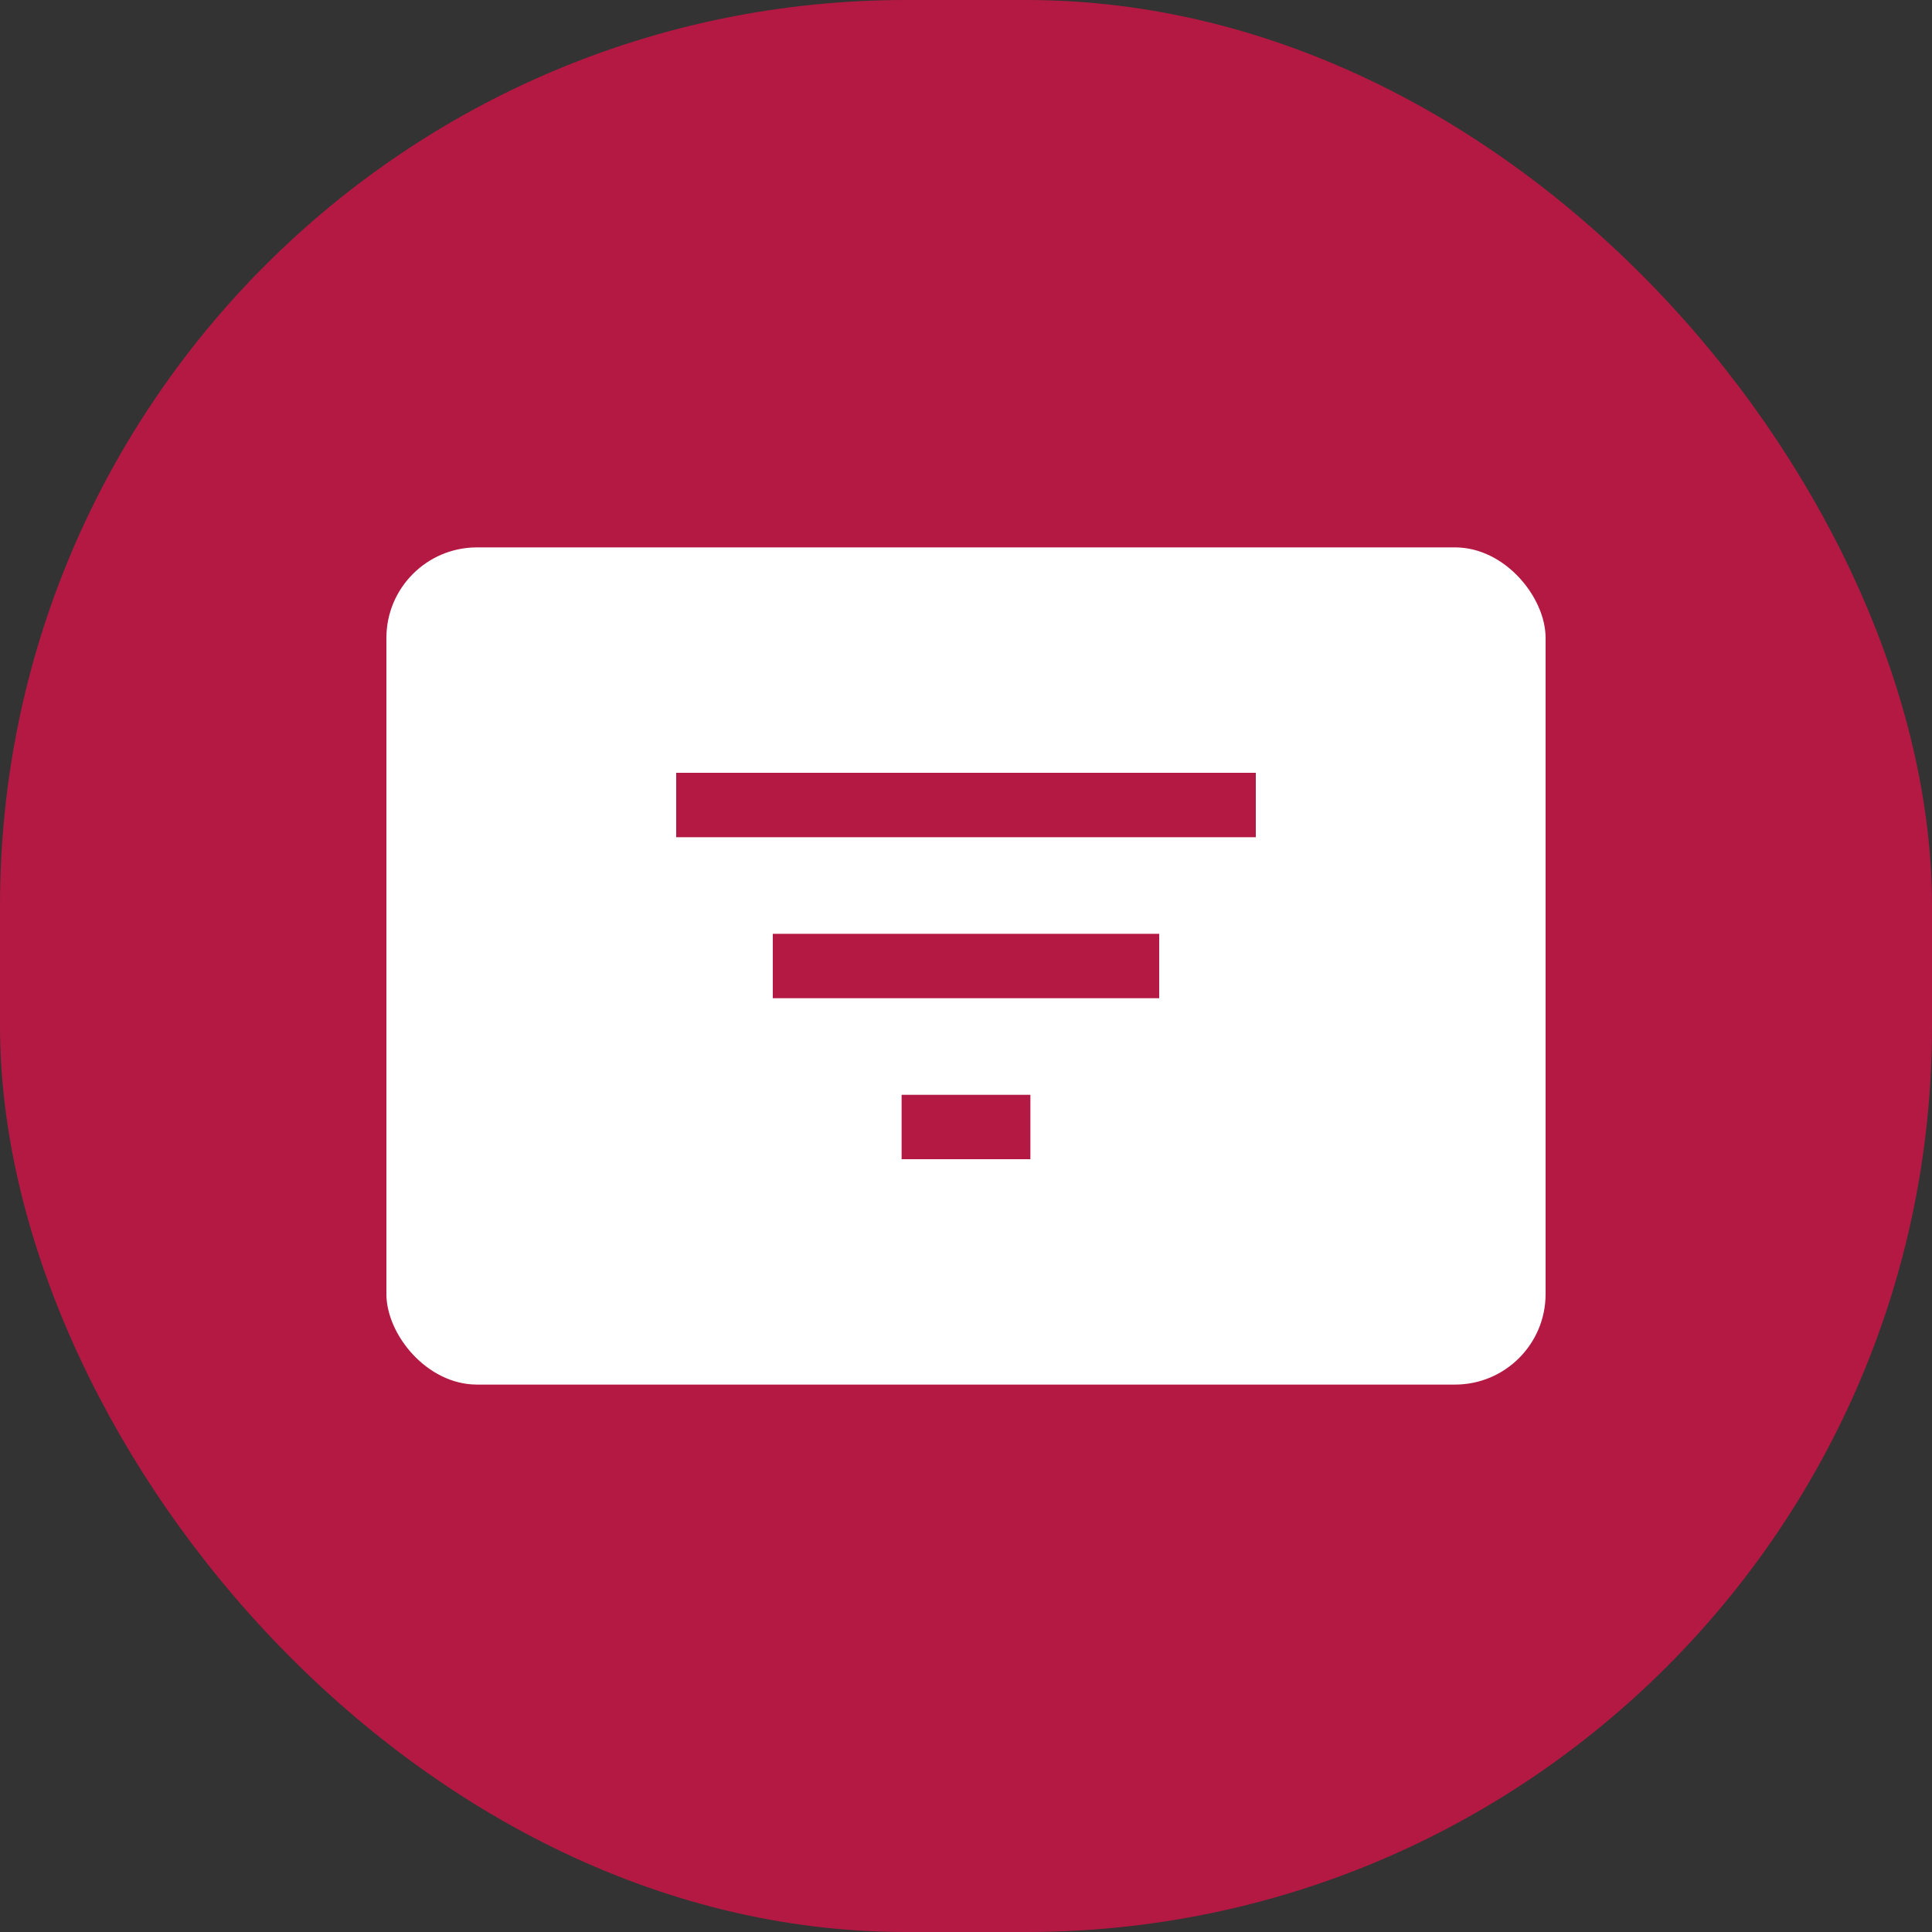 <svg width="64" height="64" viewBox="0 0 64 64" fill="none" xmlns="http://www.w3.org/2000/svg">
<rect x="0" y="0" width="64" height="64" fill="#333333" stroke="none"/>
<rect width="64" height="64" rx="30" fill="#B31942"/>
<rect x="12.8" y="18.133" width="38.4" height="27.733" rx="3" fill="white"/>
<g clip-path="url(#clip0_1778_51706)">
<path d="M29.867 38.4H34.133V36.267H29.867V38.4ZM22.4 25.6V27.734H41.6V25.6H22.4ZM25.6 33.067H38.4V30.934H25.6V33.067Z" fill="#B31942"/>
</g>
<defs>
<clipPath id="clip0_1778_51706">
<rect width="25.6" height="25.6" fill="white" transform="translate(19.2 19.2)"/>
</clipPath>
</defs>
</svg>

